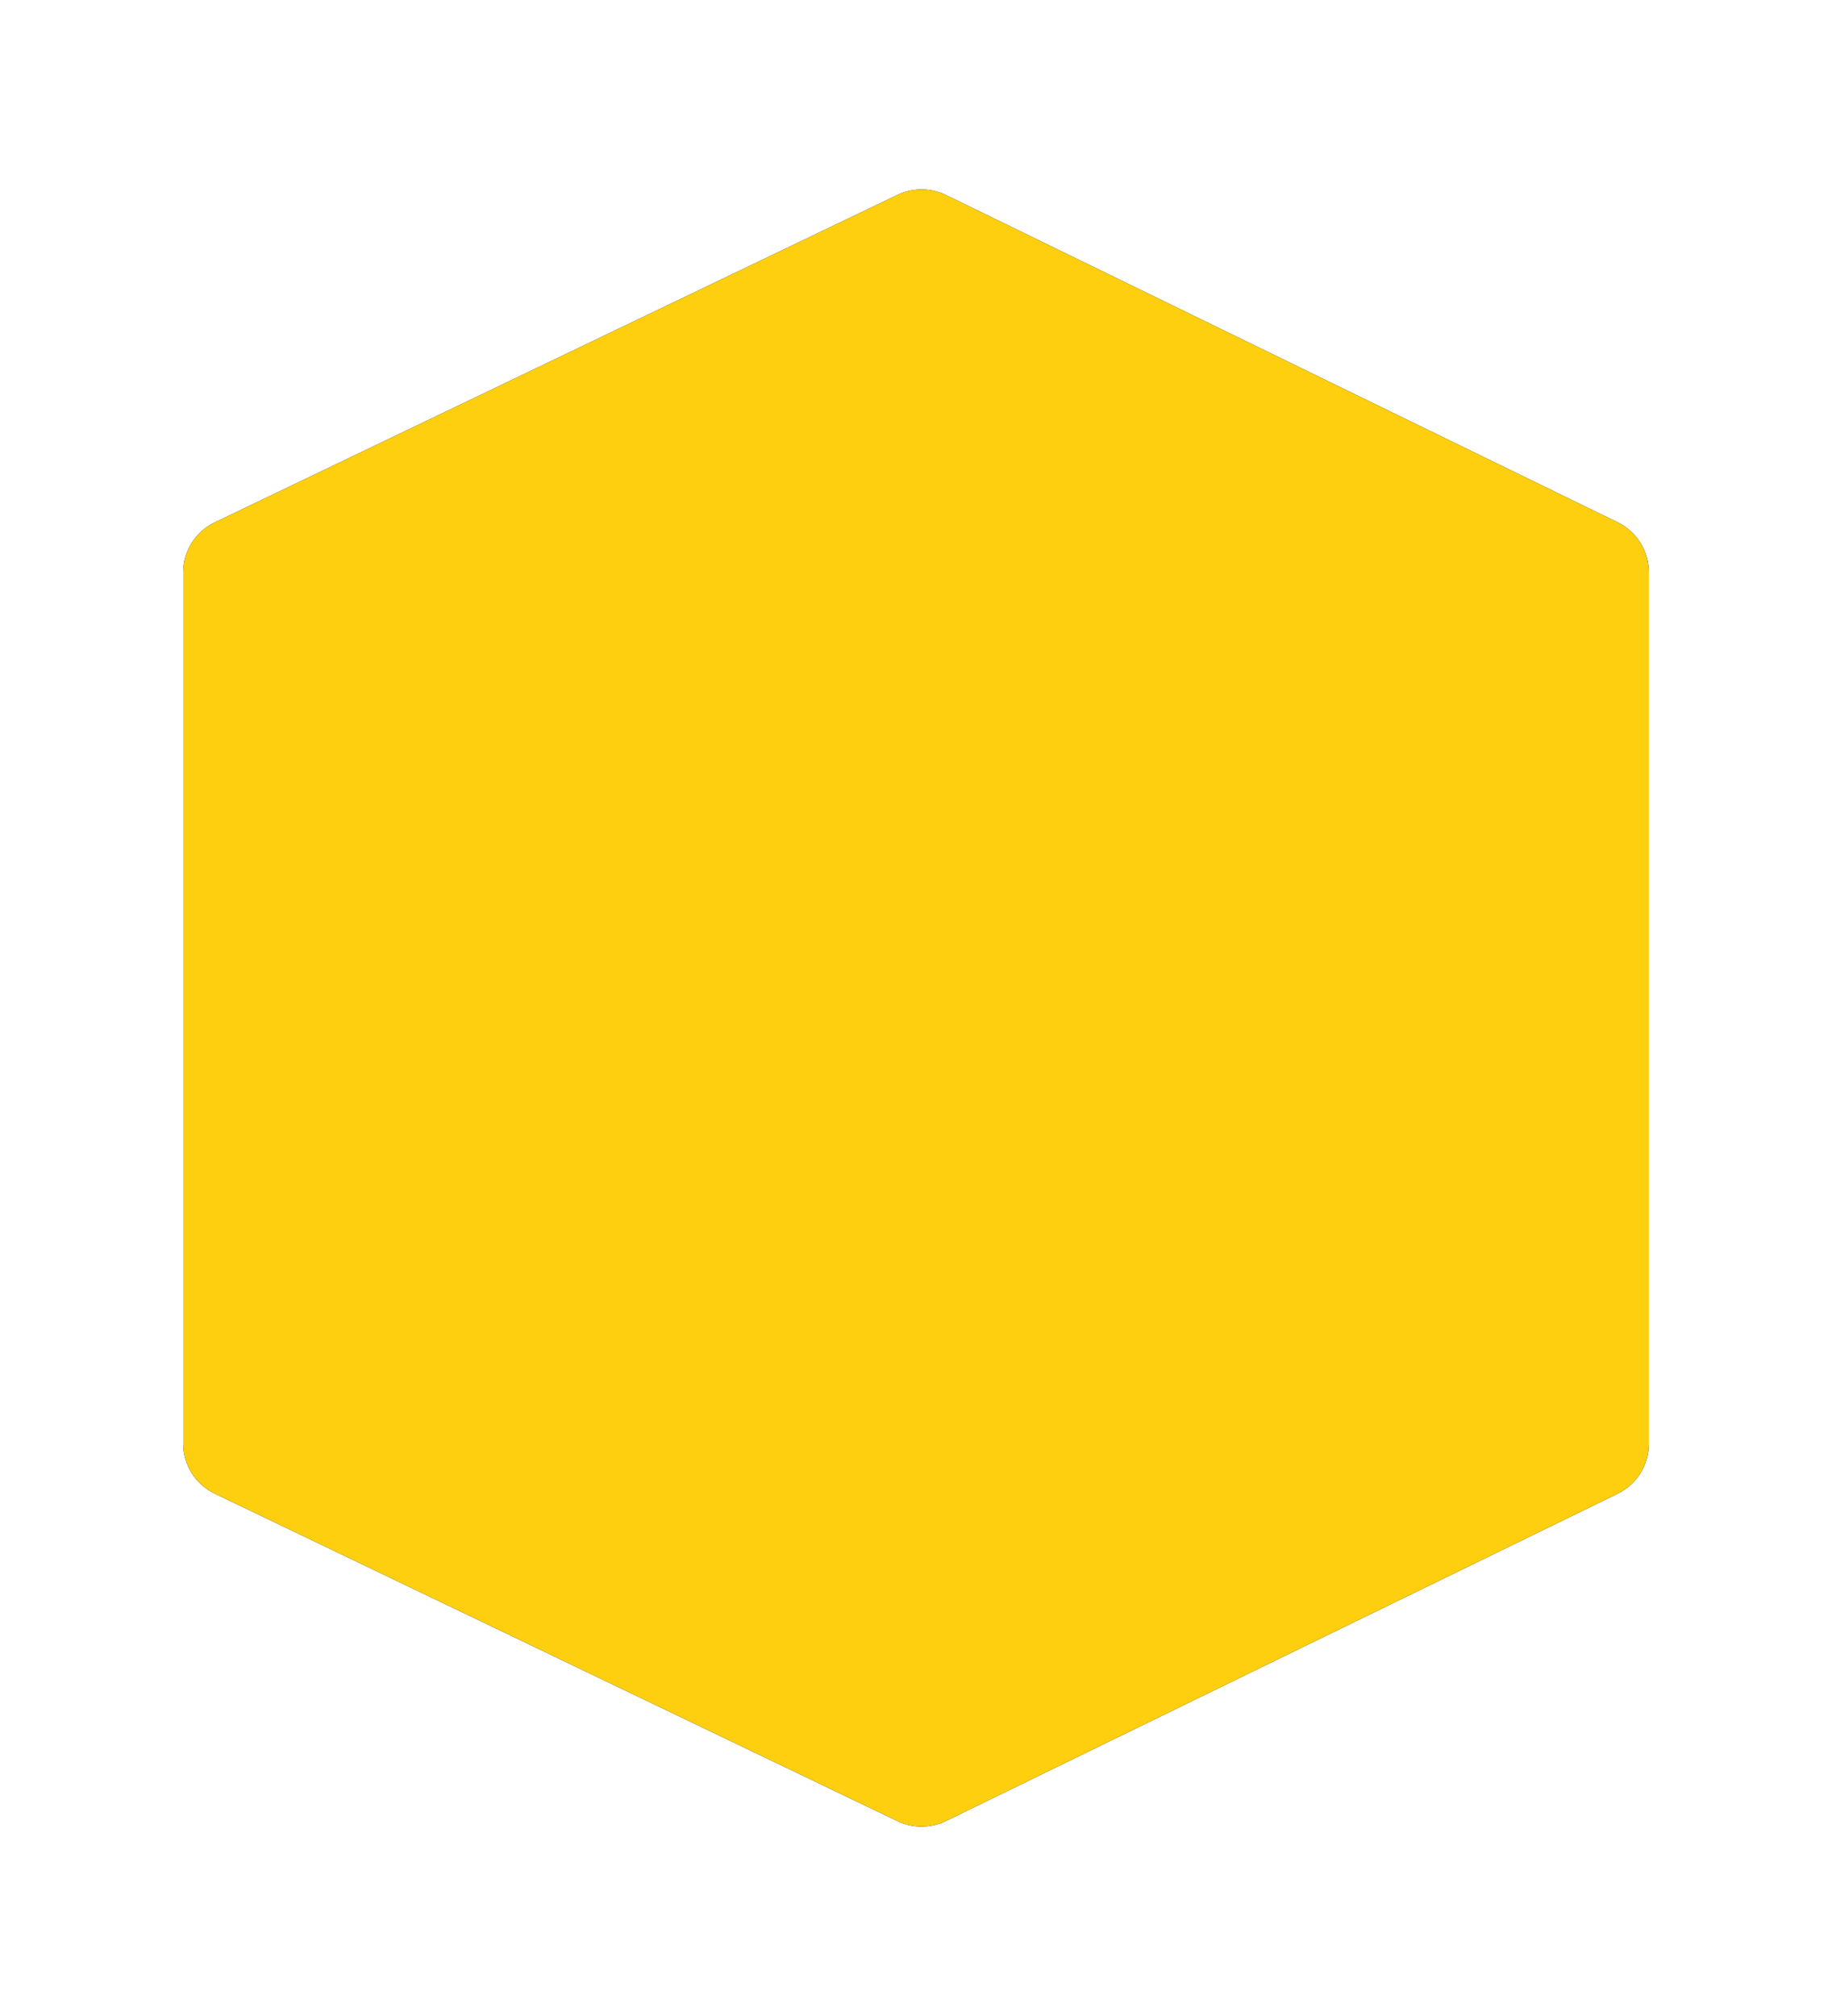 <?xml version="1.0" encoding="UTF-8"?>
<svg width="10px" height="11px" viewBox="0 0 10 11" version="1.1" xmlns="http://www.w3.org/2000/svg" xmlns:xlink="http://www.w3.org/1999/xlink">
    <!-- Generator: sketchtool 53.2 (72643) - https://sketchapp.com -->
    <title>F8DD361A-F7A3-41E5-9FEA-B3D0308031A8</title>
    <desc>Created with sketchtool.</desc>
    <defs>
        <path d="M262.171,24.851 L265.9,23.063 C265.983,23.023 266.08,23.024 266.163,23.064 L269.83,24.85 C269.934,24.901 270,25.006 270,25.122 L270,29.878 C270,29.994 269.934,30.099 269.83,30.15 L266.163,31.936 C266.08,31.976 265.983,31.977 265.9,31.937 L262.171,30.149 C262.067,30.099 262,29.993 262,29.877 L262,25.123 C262,25.007 262.067,24.901 262.171,24.851 Z" id="path-1"></path>
        <filter x="-18.8%" y="-16.0%" width="137.5%" height="131.9%" filterUnits="objectBoundingBox" id="filter-2">
            <feOffset dx="0" dy="0" in="SourceAlpha" result="shadowOffsetOuter1"></feOffset>
            <feGaussianBlur stdDeviation="0.5" in="shadowOffsetOuter1" result="shadowBlurOuter1"></feGaussianBlur>
            <feColorMatrix values="0 0 0 0 0   0 0 0 0 0   0 0 0 0 0  0 0 0 0.169 0" type="matrix" in="shadowBlurOuter1"></feColorMatrix>
        </filter>
    </defs>
    <g id="Page-1" stroke="none" stroke-width="1" fill="none" fill-rule="evenodd">
        <g id="MVP-Dashboard-1440px" transform="translate(-382, -207)">
            <g id="New-games-are-coming" transform="translate(121, 185)">
                <g id="hex-bullet-icon">
                    <use fill="black" fill-opacity="1" filter="url(#filter-2)" xlink:href="#path-1"></use>
                    <use fill="#FECF0F" fill-rule="evenodd" xlink:href="#path-1"></use>
                </g>
            </g>
        </g>
    </g>
</svg>
